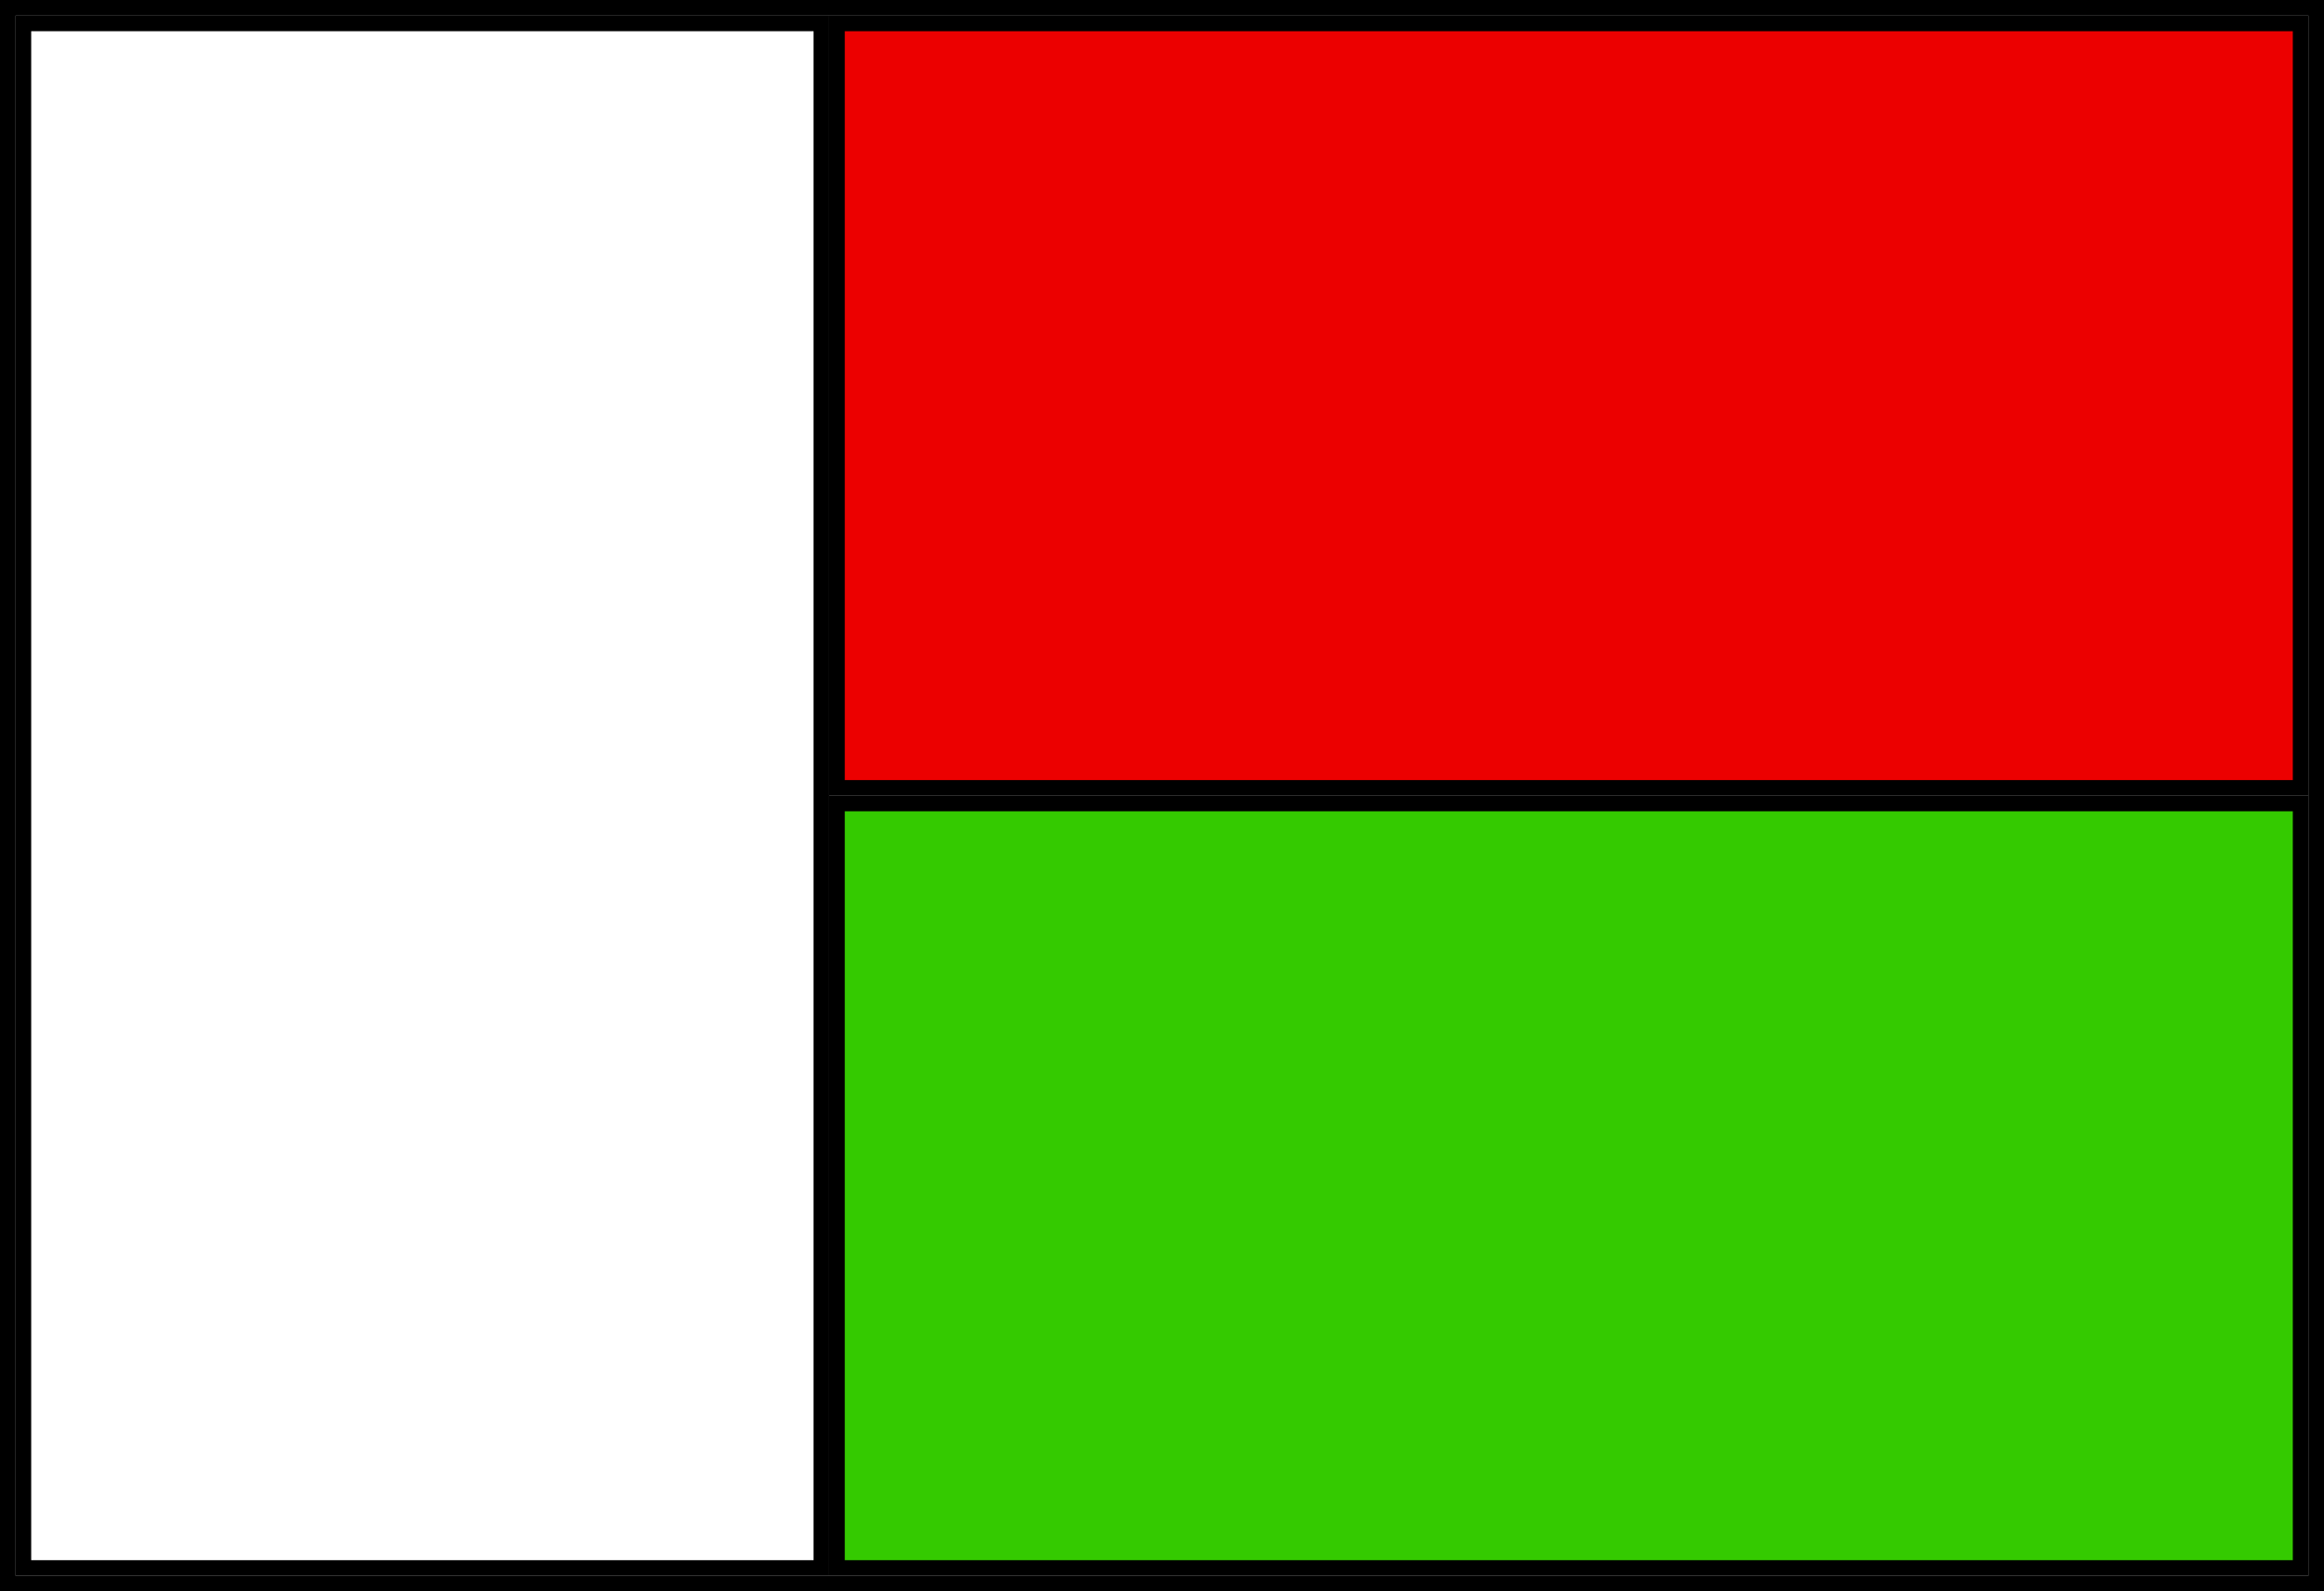 <svg width="149" height="102" viewBox="0 0 149 102" fill="none" xmlns="http://www.w3.org/2000/svg">
<rect x="0" y="0" width="149" height="102" fill="#333333" stroke="none"/>
<rect x="0.5" y="0.5" width="148" height="101" fill="#D9D9D9" stroke="black"/>
<rect x="1.5" y="1.5" width="51.161" height="99" fill="white" stroke="black"/>
<rect x="53.661" y="1.5" width="93.839" height="49" fill="#EC0000" stroke="black"/>
<rect x="53.661" y="51.5" width="93.839" height="49" fill="#34CA00" stroke="black"/>
</svg>
